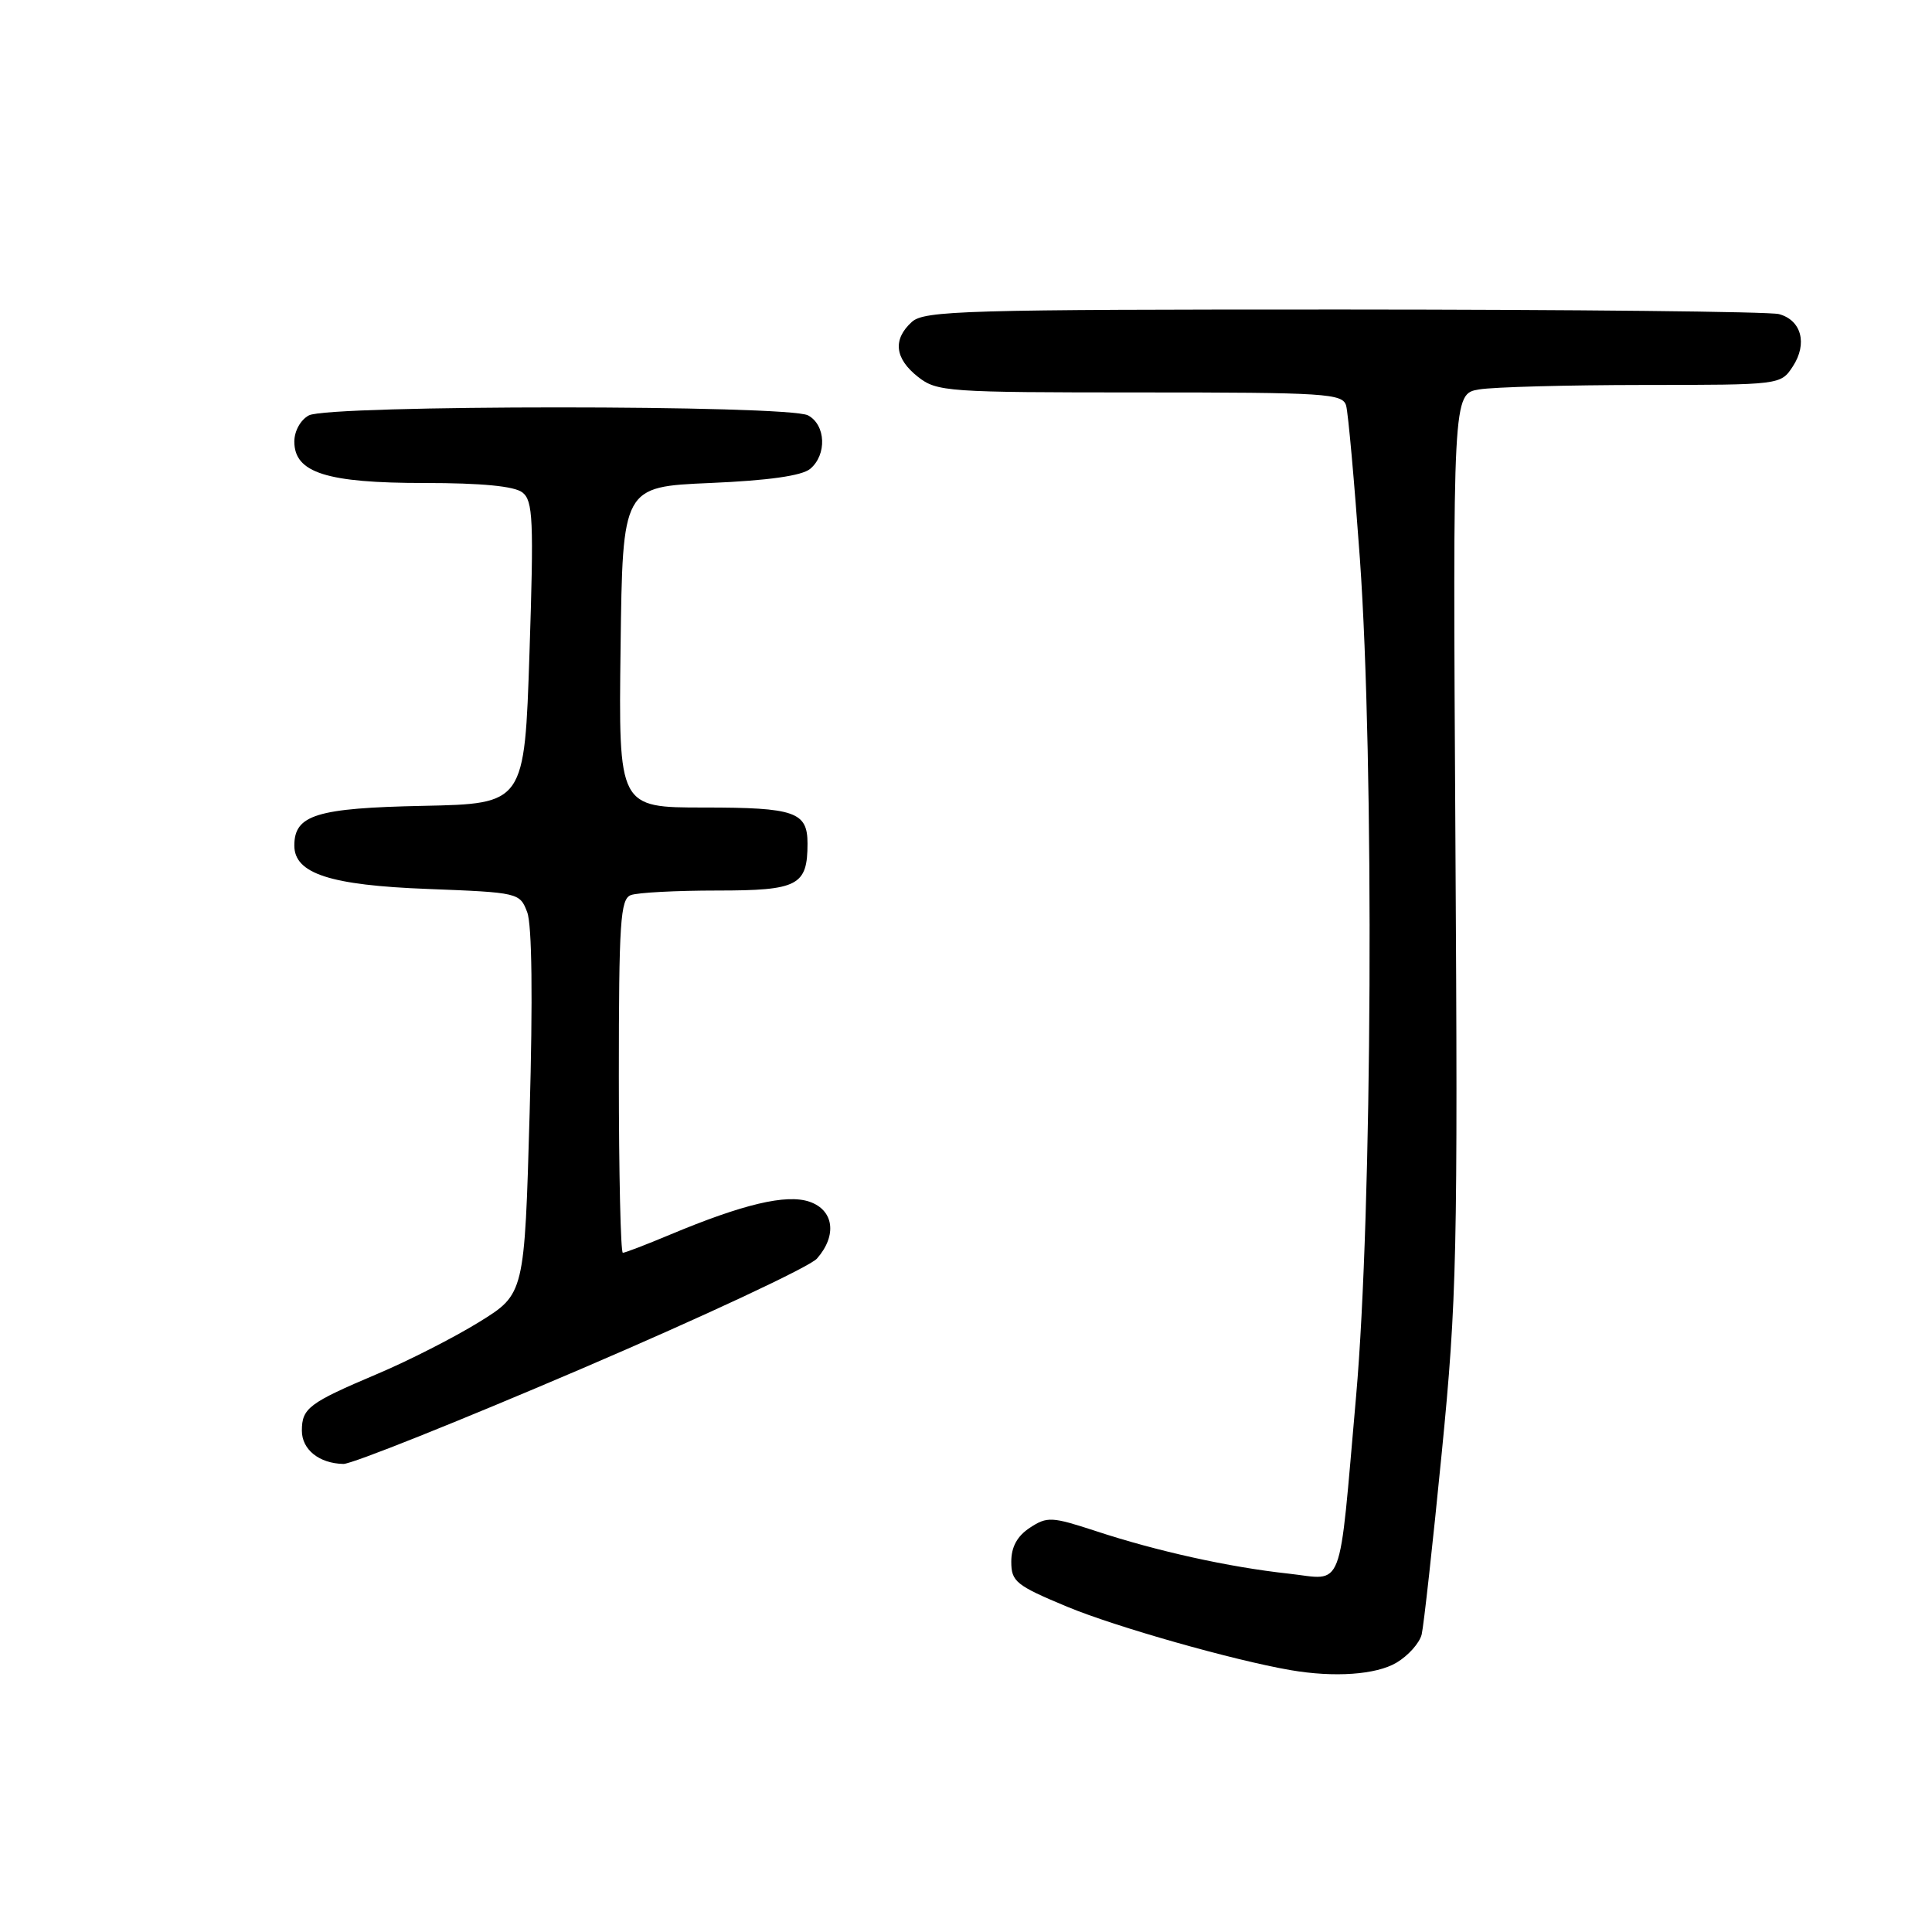 <?xml version="1.0" encoding="UTF-8" standalone="no"?>
<!DOCTYPE svg PUBLIC "-//W3C//DTD SVG 1.1//EN" "http://www.w3.org/Graphics/SVG/1.1/DTD/svg11.dtd" >
<svg xmlns="http://www.w3.org/2000/svg" xmlns:xlink="http://www.w3.org/1999/xlink" version="1.1" viewBox="0 0 256 256">
 <g >
 <path fill="currentColor"
d=" M 185.03 220.32 C 186.59 219.40 188.10 217.71 188.38 216.57 C 188.65 215.43 189.85 204.60 191.04 192.50 C 193.05 172.13 193.18 166.11 192.85 111.34 C 192.50 52.18 192.50 52.18 196.00 51.60 C 197.93 51.28 207.70 51.02 217.73 51.01 C 235.95 51.00 235.95 51.00 237.56 48.55 C 239.53 45.54 238.70 42.42 235.72 41.62 C 234.50 41.29 208.56 41.02 178.08 41.01 C 127.90 41.00 122.48 41.16 120.83 42.65 C 118.27 44.97 118.55 47.50 121.63 49.93 C 124.15 51.91 125.47 52.00 151.07 52.00 C 175.73 52.00 177.91 52.14 178.37 53.75 C 178.64 54.71 179.46 63.83 180.19 74.00 C 182.11 101.05 181.84 160.70 179.69 185.00 C 177.34 211.58 178.20 209.33 170.71 208.51 C 162.87 207.66 153.29 205.54 145.22 202.88 C 139.36 200.96 138.76 200.93 136.47 202.43 C 134.79 203.53 134.00 204.97 134.00 206.93 C 134.00 209.57 134.62 210.07 141.38 212.89 C 147.82 215.57 163.45 220.00 171.00 221.30 C 176.81 222.30 182.34 221.91 185.03 220.32 Z  M 77.00 181.39 C 93.22 174.44 107.29 167.86 108.25 166.77 C 110.95 163.70 110.50 160.34 107.25 159.23 C 104.19 158.19 98.46 159.55 88.78 163.60 C 85.63 164.92 82.82 166.00 82.53 166.00 C 82.24 166.00 82.00 155.47 82.00 142.61 C 82.00 122.20 82.20 119.14 83.58 118.61 C 84.45 118.27 89.61 118.00 95.05 118.00 C 105.75 118.00 107.00 117.35 107.00 111.77 C 107.00 107.58 105.34 107.00 93.28 107.00 C 81.96 107.00 81.96 107.00 82.23 85.75 C 82.50 64.50 82.50 64.50 94.10 64.00 C 101.82 63.67 106.25 63.04 107.35 62.13 C 109.59 60.26 109.43 56.30 107.07 55.04 C 104.44 53.63 43.56 53.63 40.93 55.04 C 39.83 55.62 39.00 57.12 39.00 58.51 C 39.00 62.64 43.26 64.00 56.26 64.00 C 63.83 64.00 68.15 64.42 69.22 65.25 C 70.63 66.35 70.74 68.84 70.16 86.50 C 69.50 106.50 69.50 106.50 56.05 106.78 C 41.93 107.07 39.00 107.98 39.00 112.04 C 39.00 115.75 43.73 117.30 56.65 117.79 C 68.73 118.26 68.88 118.29 69.86 120.88 C 70.49 122.54 70.61 132.30 70.18 147.48 C 69.50 171.46 69.50 171.46 63.50 175.17 C 60.20 177.21 54.12 180.31 50.00 182.05 C 40.93 185.89 40.00 186.59 40.00 189.57 C 40.00 192.08 42.29 193.91 45.50 193.98 C 46.60 194.01 60.77 188.34 77.00 181.39 Z "/>
</g>
</svg>